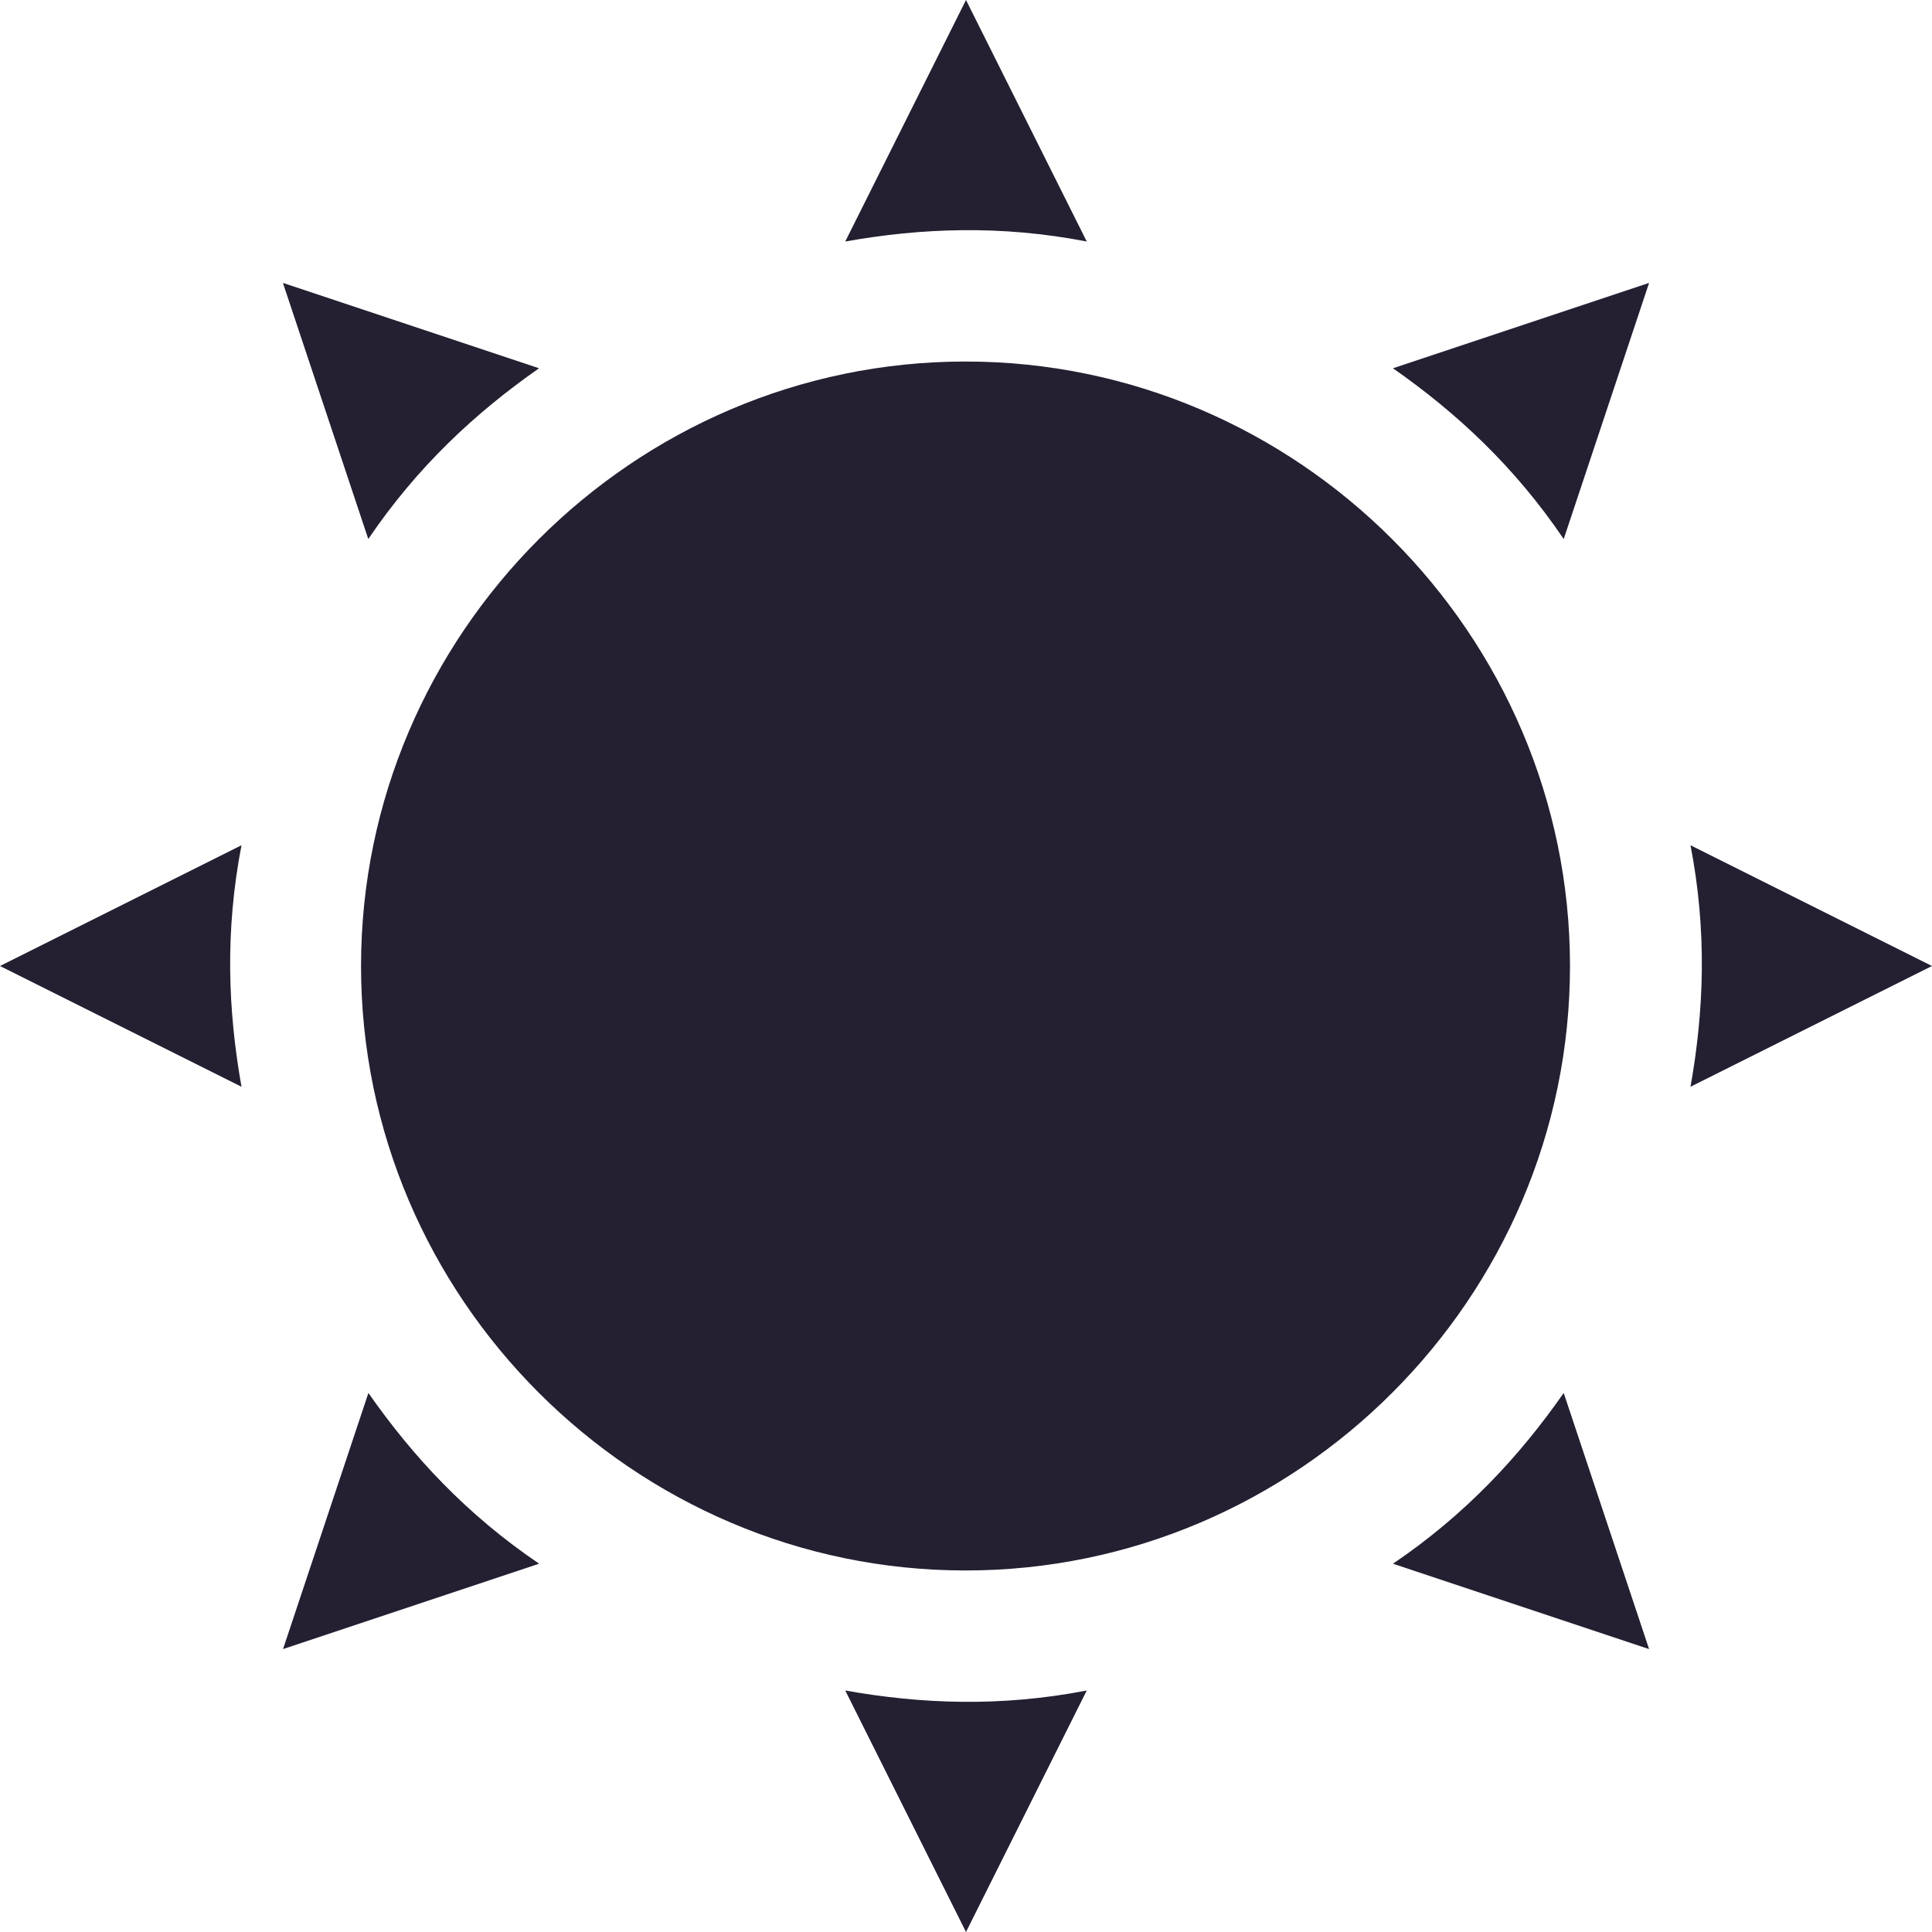 <svg xmlns="http://www.w3.org/2000/svg" xmlns:osb="http://www.openswatchbook.org/uri/2009/osb" width="16" height="16" version="1.1" viewBox="0 0 16 16">
 <title id="title9167">
  Gnome Symbolic Icon Theme
 </title>
 <defs>
  <linearGradient id="linearGradient19282" gradientTransform="matrix(-2.737,0.282,-0.189,-1,239.54,-879.456)" osb:paint="solid">
   <stop id="stop19284" offset="0" style="stop-color:#241f31666"/>
  </linearGradient>
 </defs>
 <g id="layer9" transform="translate(-201,-277)">
  <path d="m 208.996,279.994 c -2.75,0 -5.006,2.257 -5.006,5.006 0,2.75 2.257,5.006 5.006,5.006 2.75,0 5.006,-2.257 5.006,-5.006 0,-2.75 -2.257,-5.006 -5.006,-5.006 z" style="fill:#241f31"/>
  <path d="m 215,284 c 0.138,0.713 0.112,1.371 0,2 l 2,-1 z" style="fill:#241f31"/>
  <path d="m 203,284 c -0.138,0.713 -0.112,1.371 0,2 l -2,-1 z" style="fill:#241f31"/>
  <path d="m 210,291 c -0.713,0.138 -1.371,0.112 -2,0 l 1,2 z" style="fill:#241f31"/>
  <path d="m 210,279 c -0.713,-0.138 -1.371,-0.112 -2,0 l 1,-2 z" style="fill:#241f31"/>
  <path d="m 205.465,289.95 c -0.601,-0.407 -1.048,-0.89 -1.414,-1.414 l -0.707,2.121 z" style="fill:#241f31"/>
  <path d="m 213.95,281.464 c -0.407,-0.601 -0.89,-1.048 -1.414,-1.414 l 2.121,-0.707 z" style="fill:#241f31"/>
  <path d="m 204.05,281.464 c 0.407,-0.601 0.89,-1.048 1.414,-1.414 l -2.121,-0.707 z" style="fill:#241f31"/>
  <path d="m 212.536,289.95 c 0.601,-0.407 1.048,-0.89 1.414,-1.414 l 0.707,2.121 z" style="fill:#241f31"/>
 </g>
</svg>
